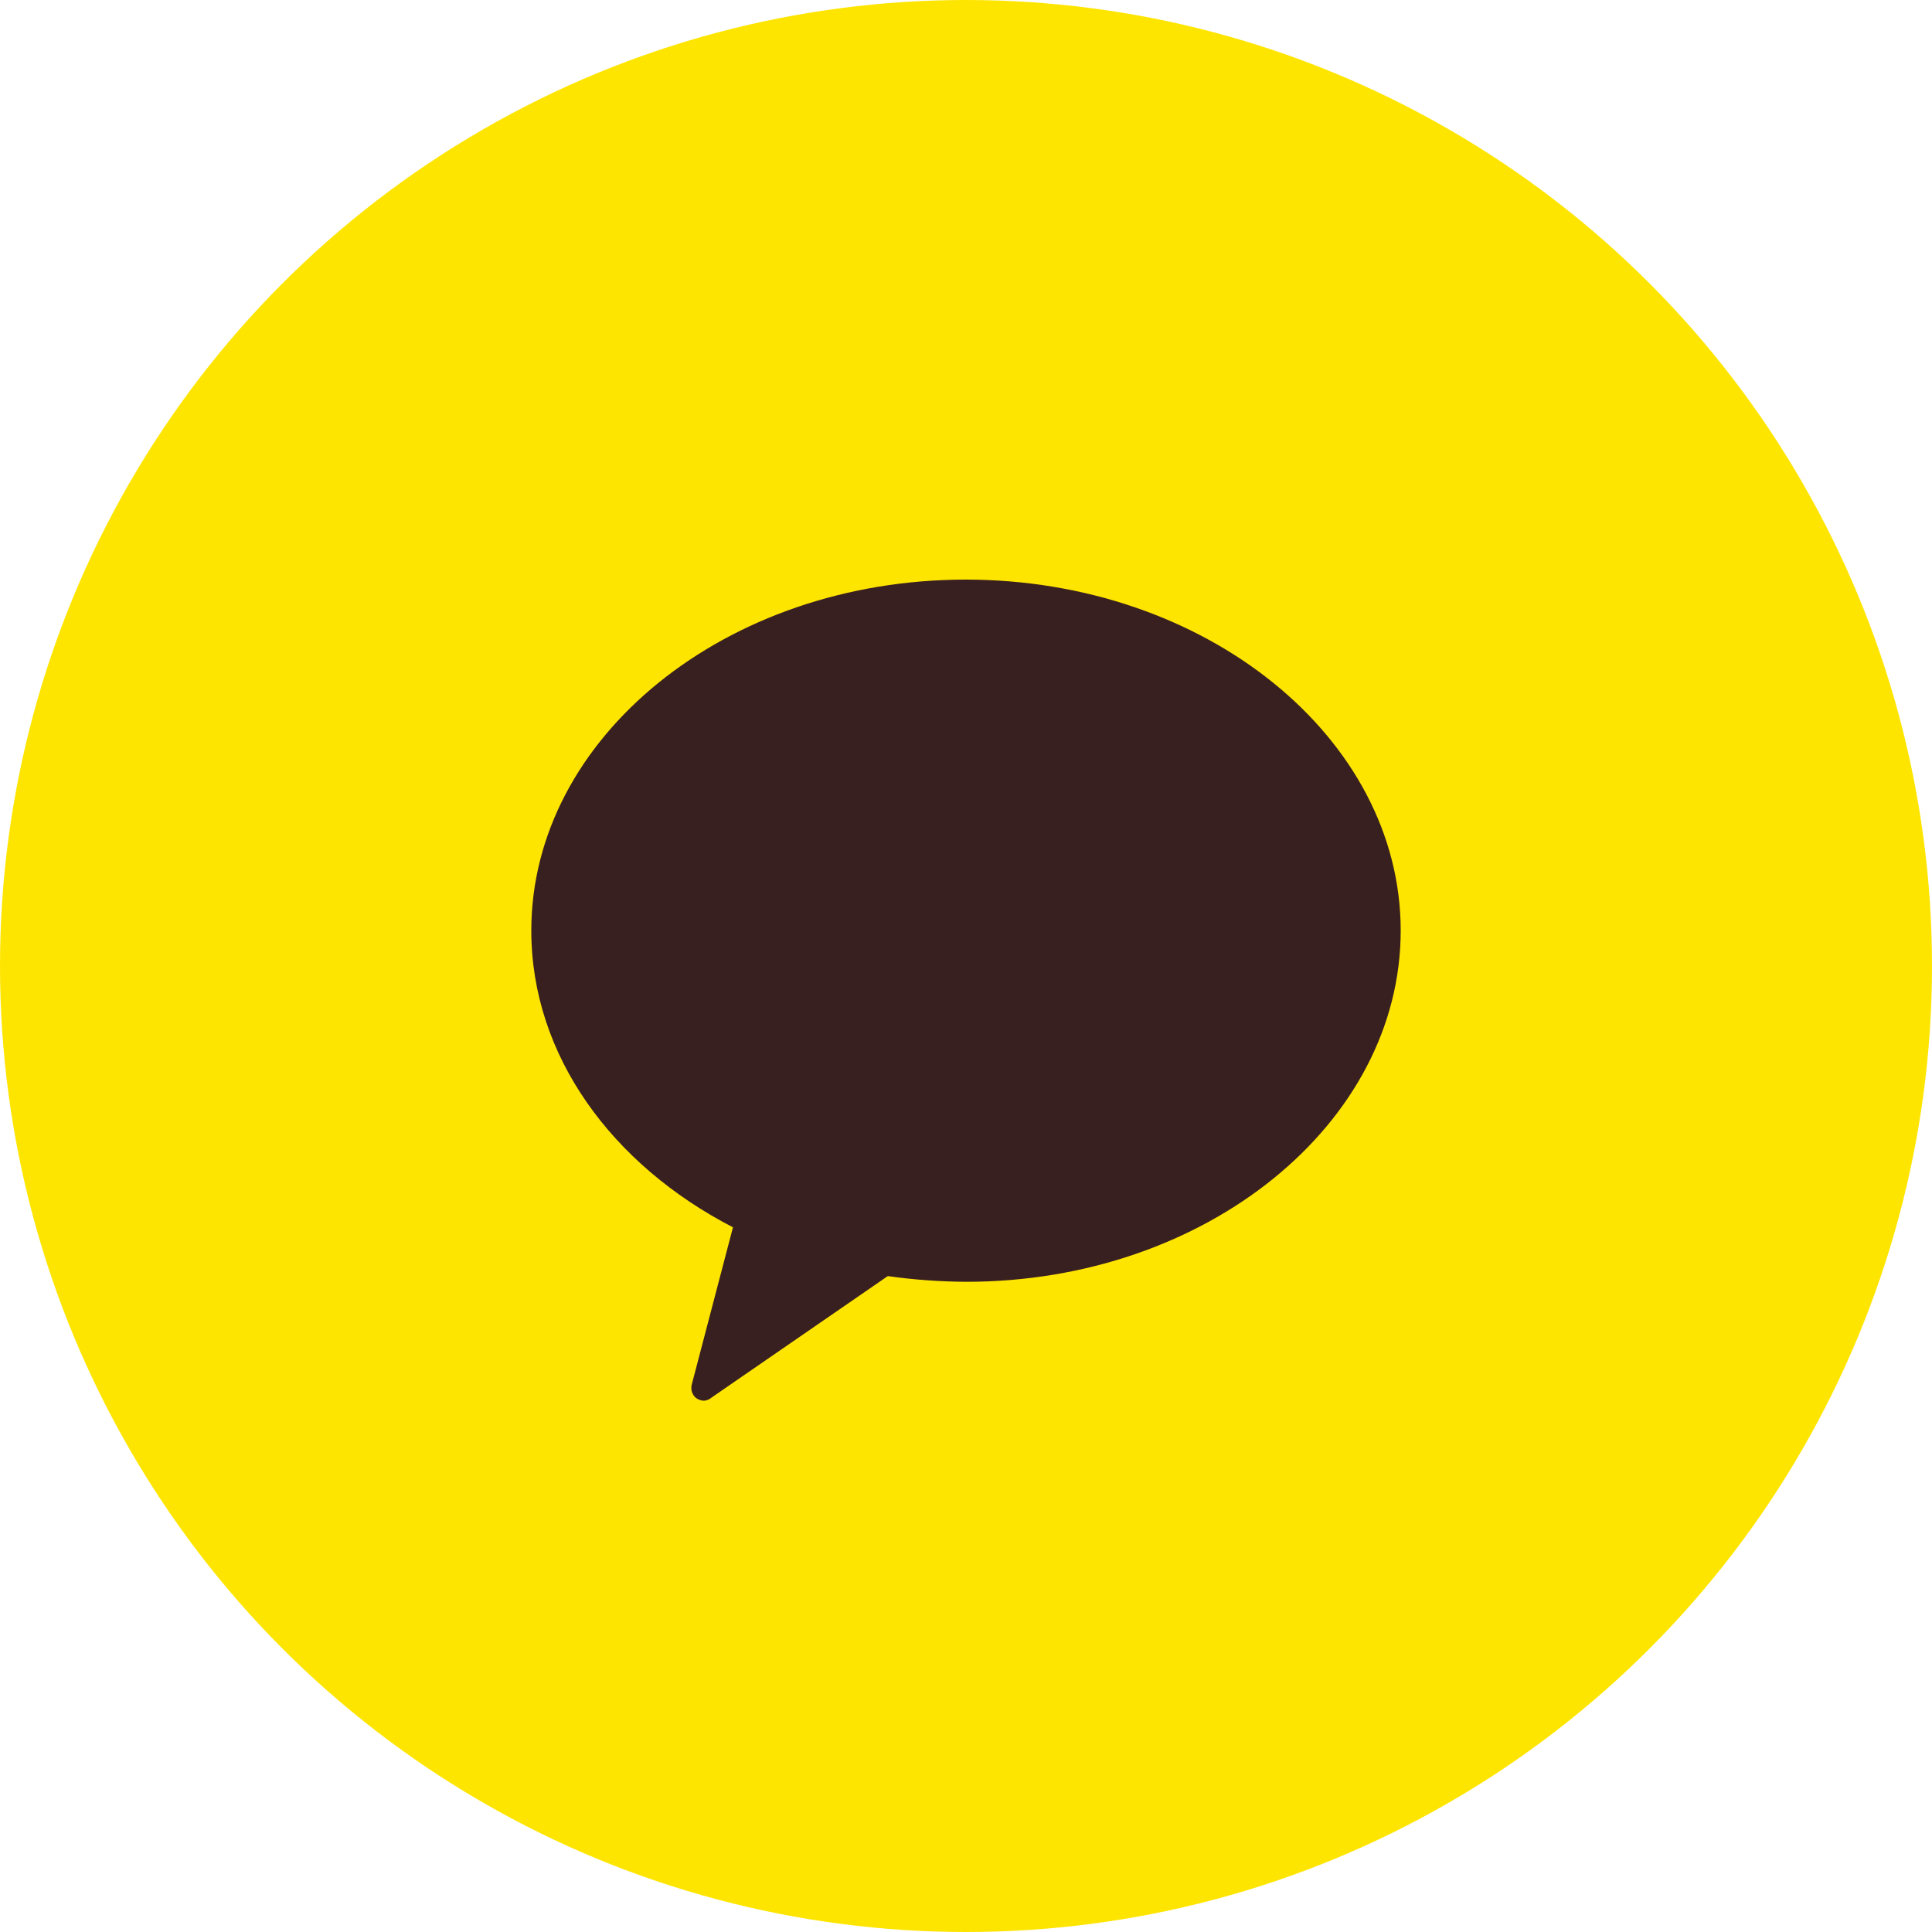 <svg width="44" height="44" viewBox="0 0 44 44" fill="none" xmlns="http://www.w3.org/2000/svg">
<circle cx="22" cy="22" r="22" fill="#FEE500"/>
<path d="M21.993 13.2C16.517 13.2 12.1 16.81 12.1 21.193C12.1 24.037 13.937 26.528 16.693 27.951L15.76 31.51C15.743 31.564 15.74 31.621 15.752 31.676C15.765 31.73 15.792 31.781 15.831 31.821C15.888 31.872 15.96 31.9 16.036 31.9C16.099 31.895 16.158 31.87 16.206 31.828L20.219 29.062C20.812 29.146 21.409 29.189 22.007 29.192C27.476 29.192 31.9 25.582 31.9 21.193C31.9 16.803 27.462 13.2 21.993 13.2Z" fill="#392020"/>
</svg>
